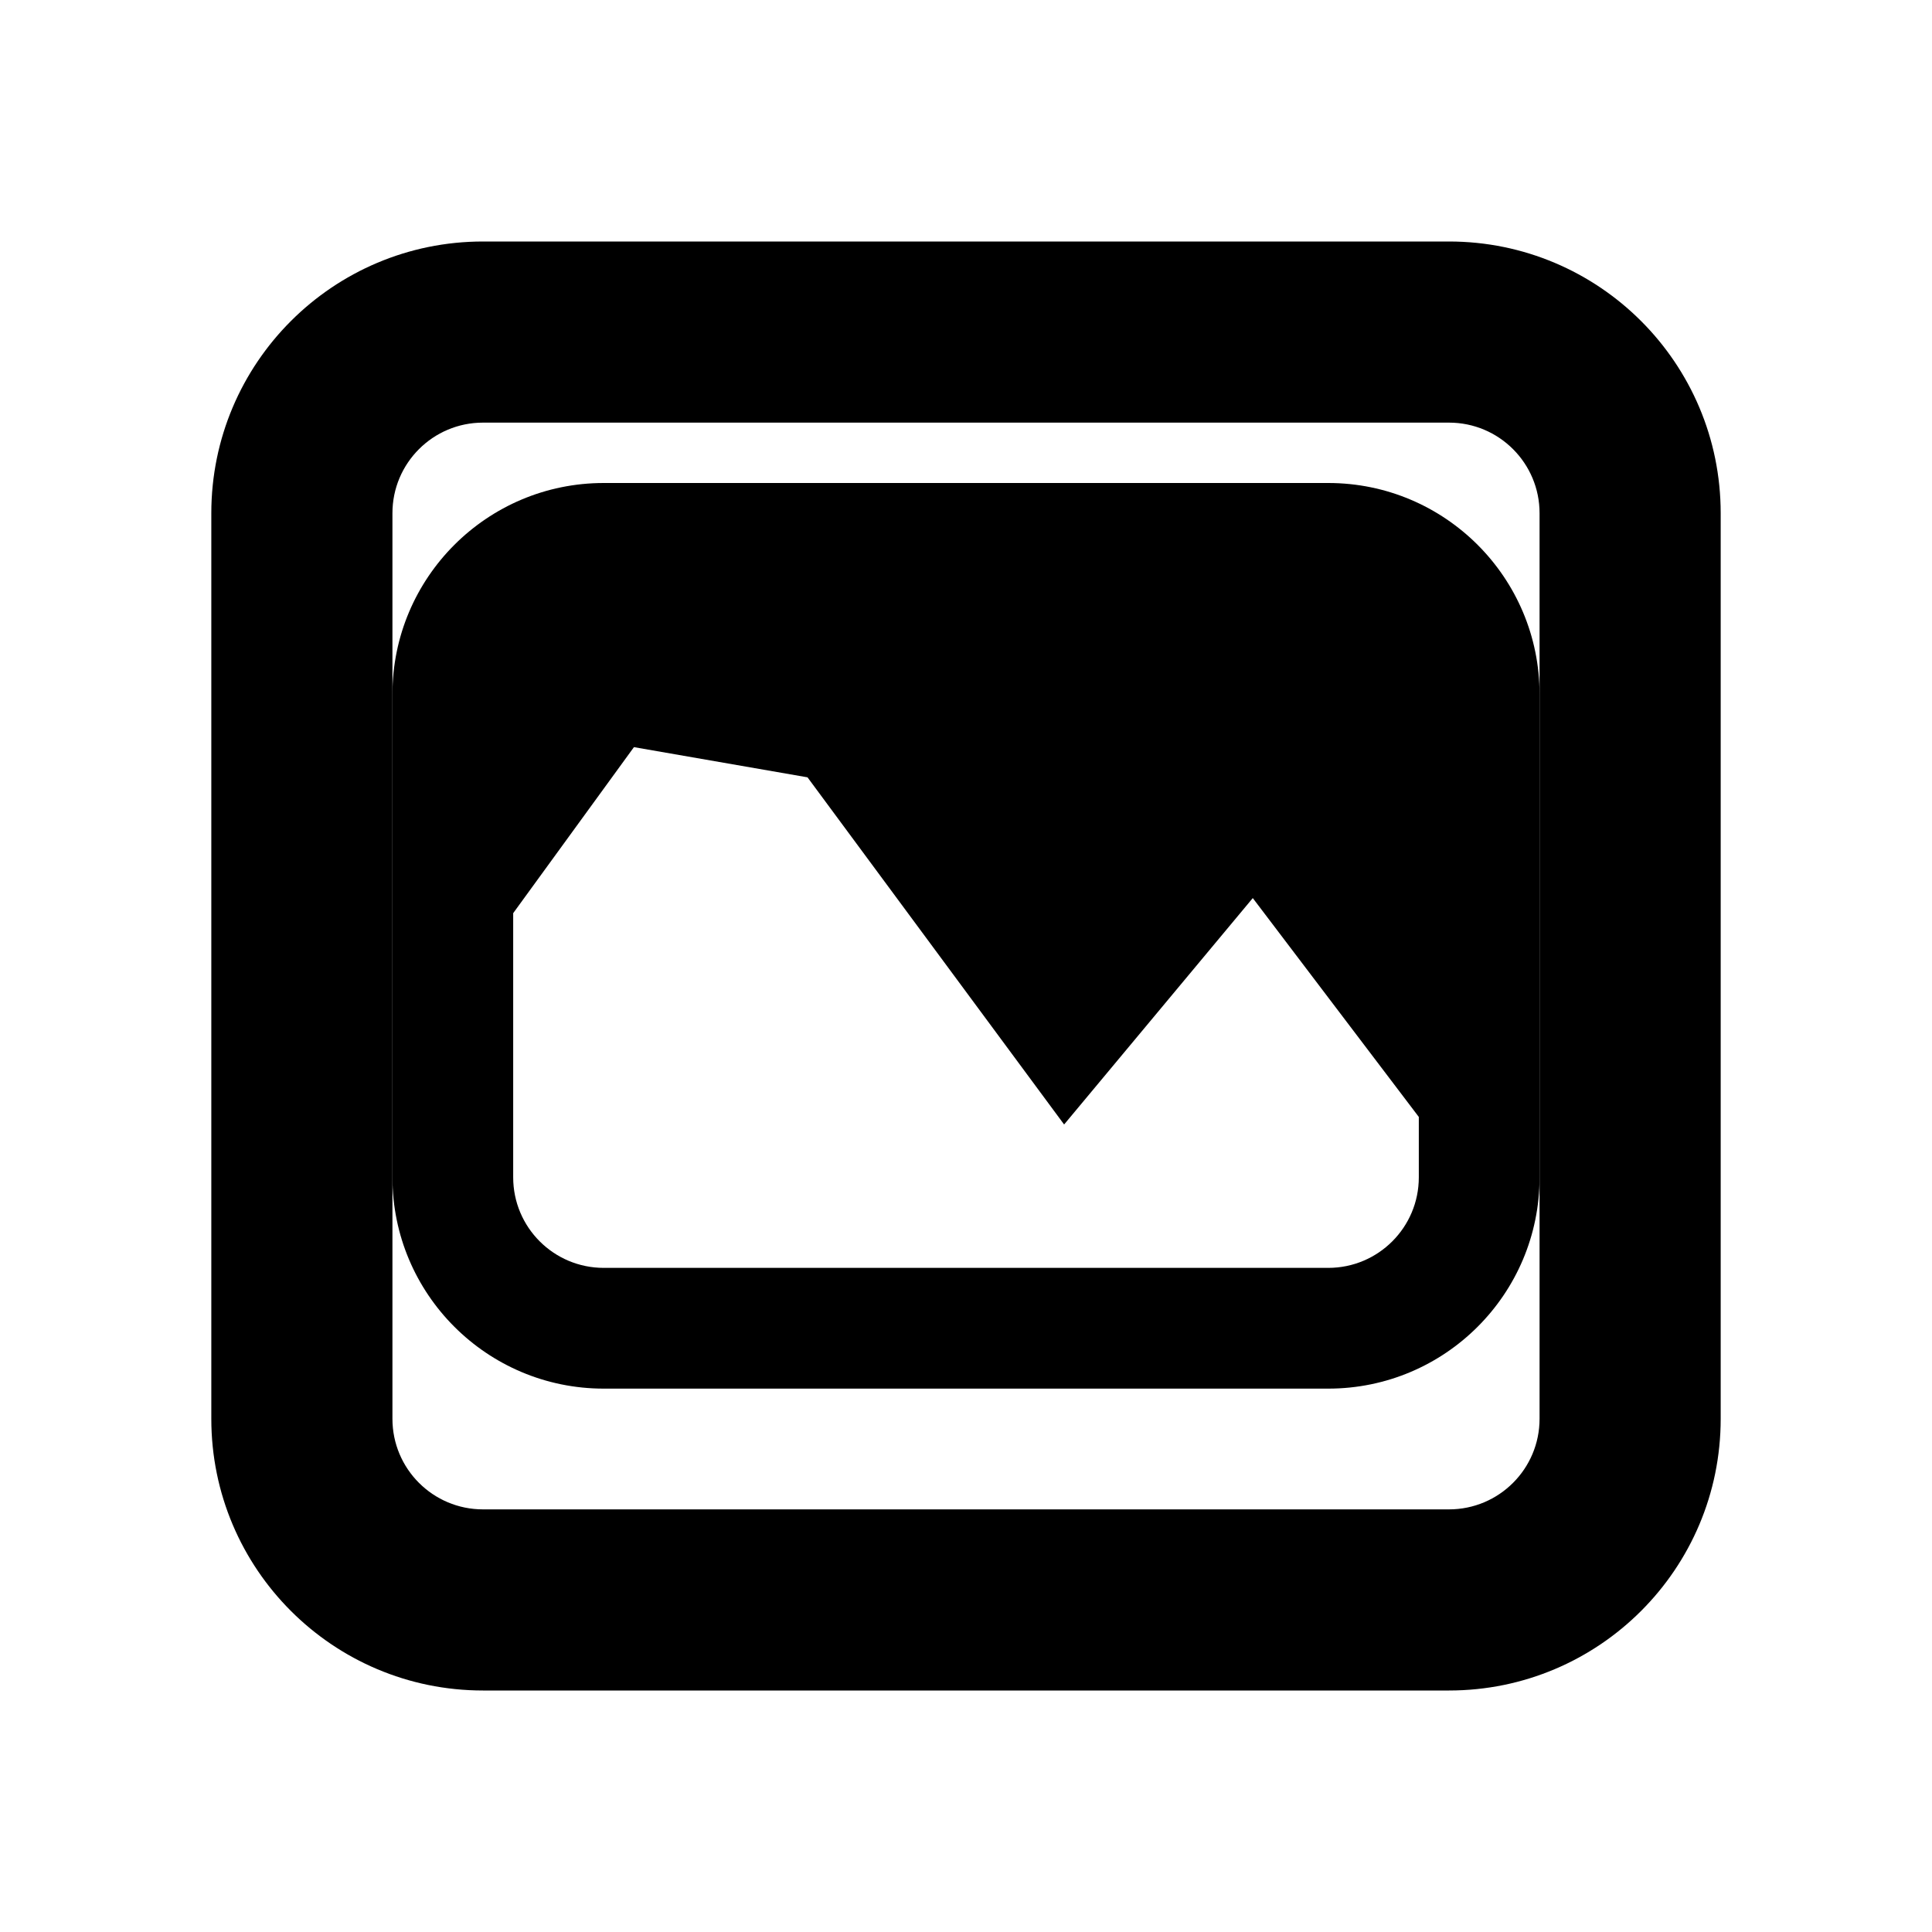 <svg width="64" height="64" viewBox="0 0 64 64" xmlns="http://www.w3.org/2000/svg" version="1.1">
  <g fill="currentColor" fill-rule="evenodd">
    <path d="M16 8h32c4.971 0 9 4.029 9 9v30c0 4.971-4.029 9-9 9H16c-4.971 0-9-4.029-9-9V17c0-4.971 4.029-9 9-9zm0 6c-1.657 0-3 1.343-3 3v30c0 1.657 1.343 3 3 3h32c1.657 0 3-1.343 3-3V17c0-1.657-1.343-3-3-3H16z"/>
    <path d="M20 16h24c3.866 0 7 3.134 7 7v16c0 3.866-3.134 7-7 7H20c-3.866 0-7-3.134-7-7V23c0-3.866 3.134-7 7-7zm1 8.75-4 5.5V39c0 1.657 1.343 3 3 3h24c1.657 0 3-1.343 3-3v-2l-5.5-7.25-6.25 7.5-8.5-11.5z"/>
    <circle cx="43" cy="23" r="4" fill-opacity="0.9"/>
  </g>
</svg>
